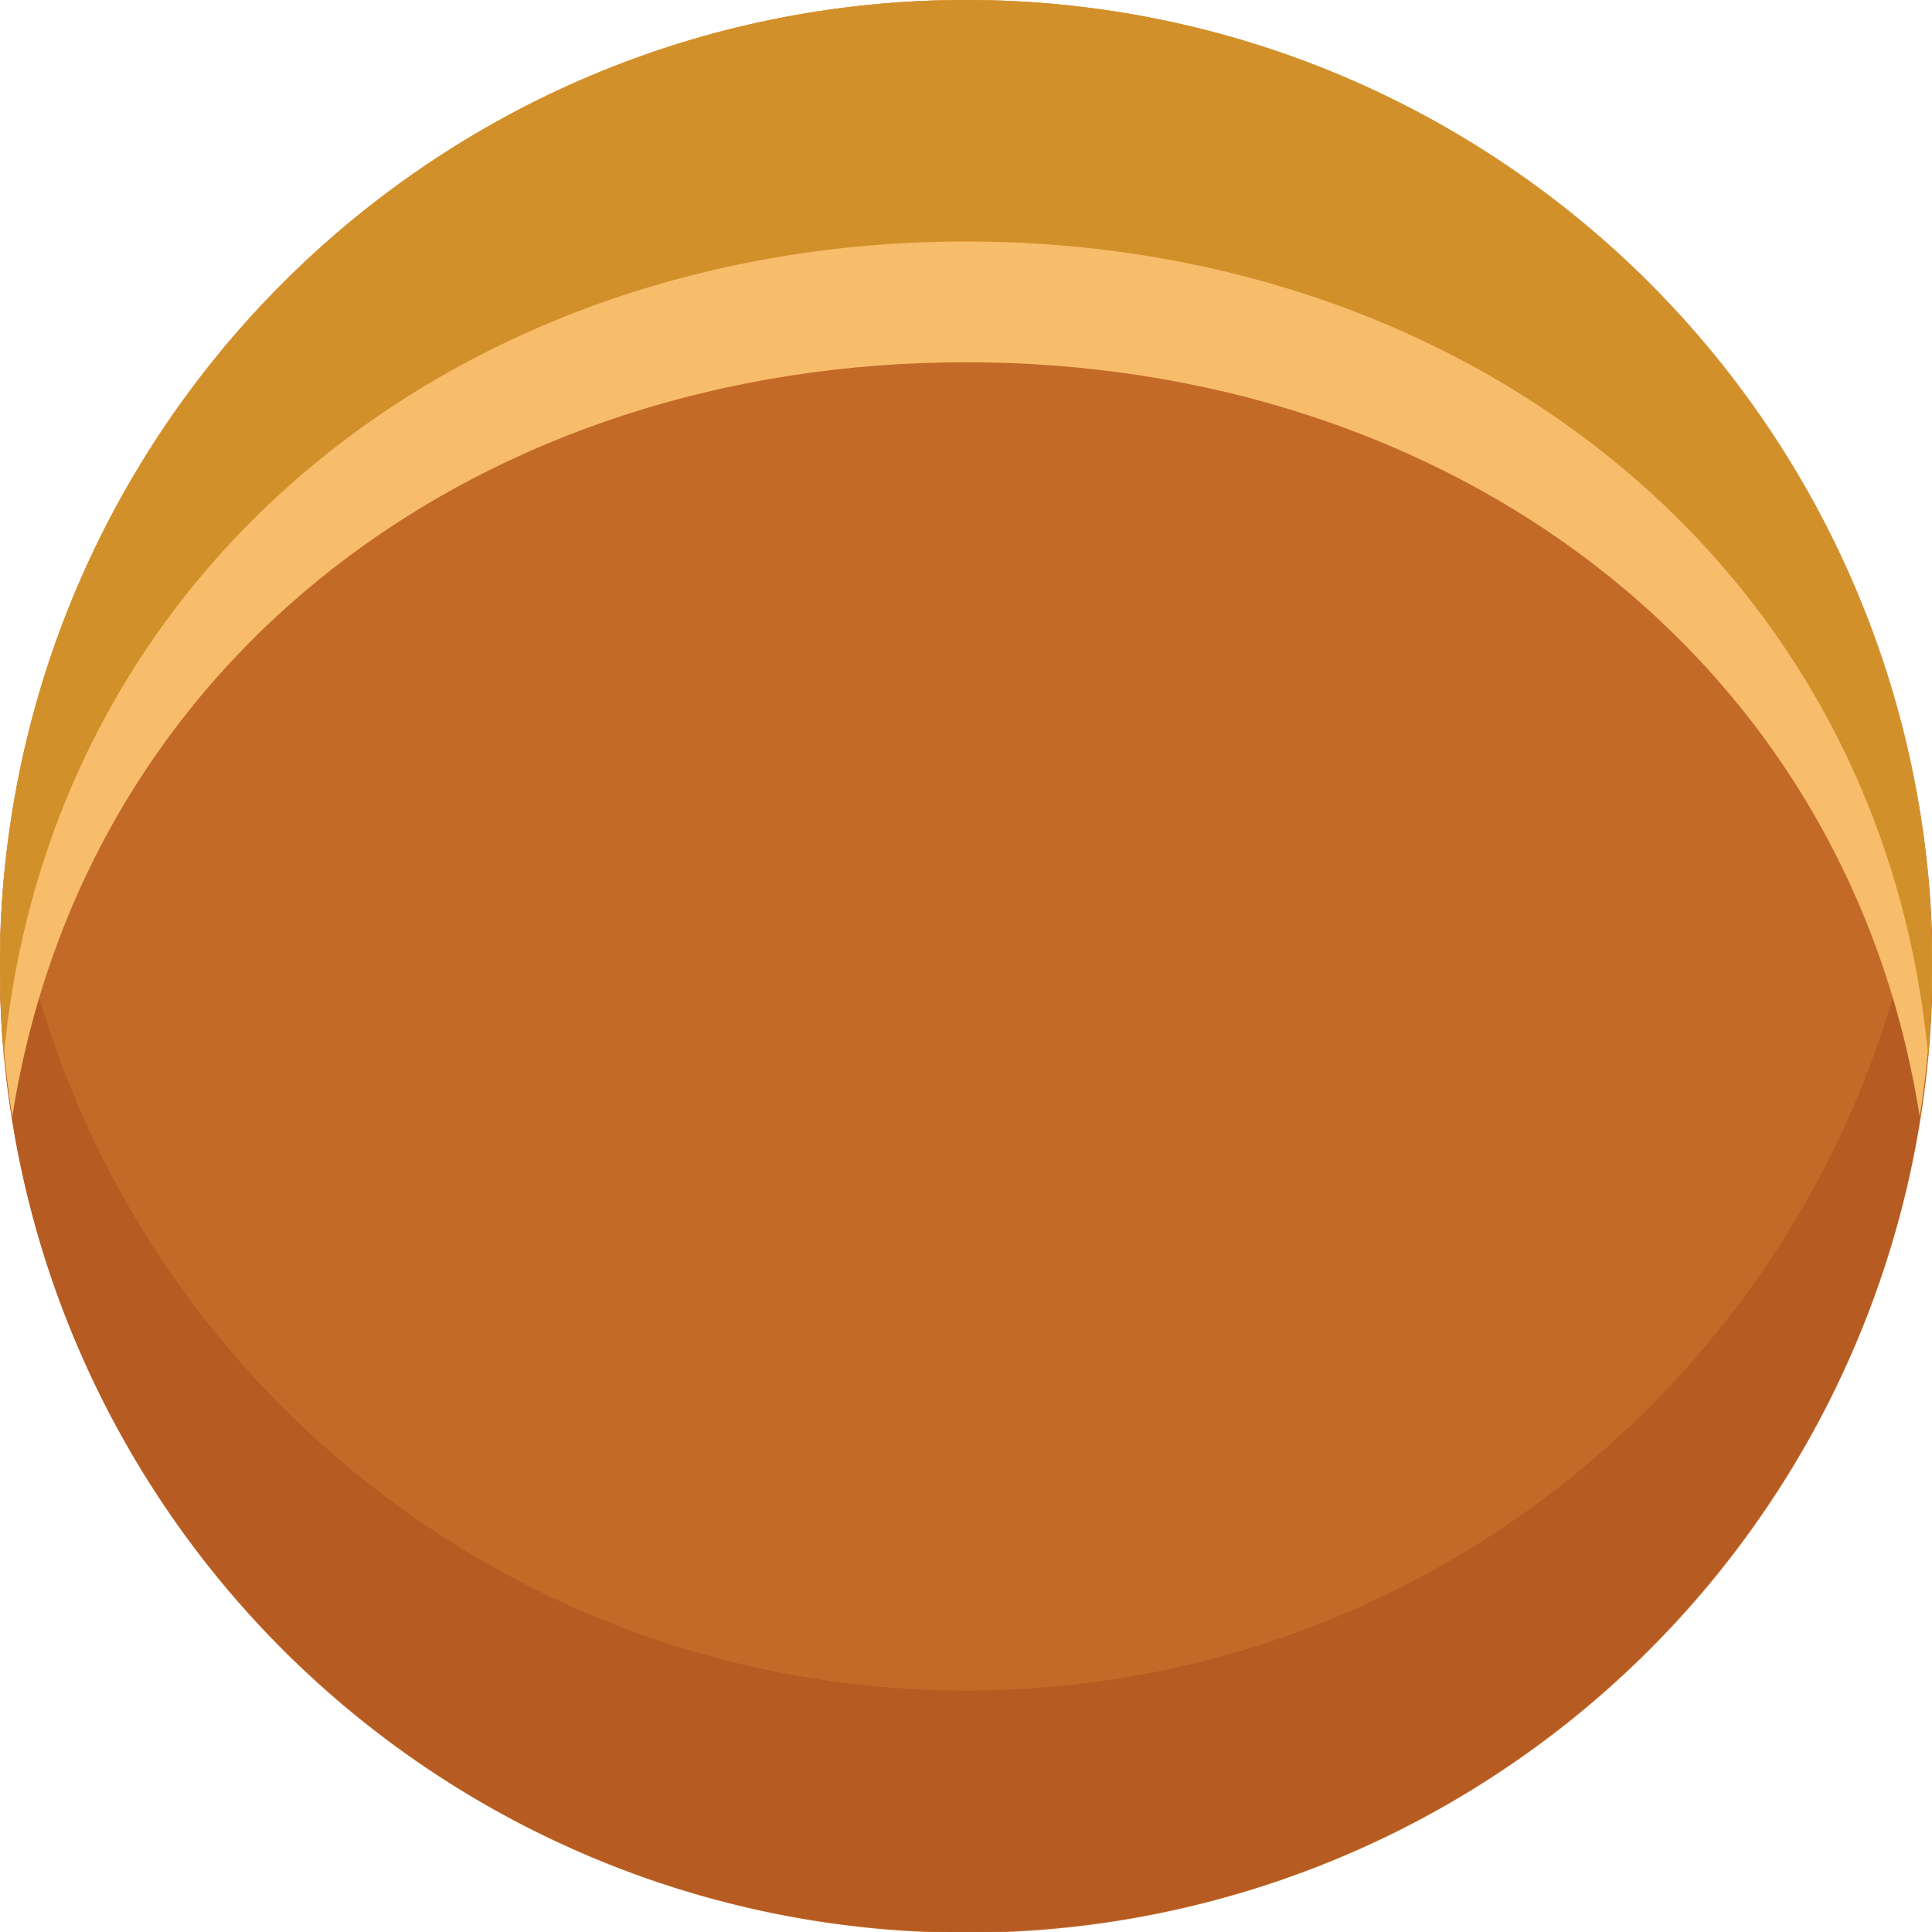 <?xml version="1.0" encoding="UTF-8" standalone="no"?>
<!-- Created with Inkscape (http://www.inkscape.org/) -->

<svg
   xmlns:dc="http://purl.org/dc/elements/1.1/"
   xmlns:cc="http://creativecommons.org/ns#"
   xmlns:rdf="http://www.w3.org/1999/02/22-rdf-syntax-ns#"
   xmlns:svg="http://www.w3.org/2000/svg"
   xmlns="http://www.w3.org/2000/svg"
   xmlns:sodipodi="http://sodipodi.sourceforge.net/DTD/sodipodi-0.dtd"
   xmlns:inkscape="http://www.inkscape.org/namespaces/inkscape"
   width="64"
   height="64"
   id="svg2"
   version="1.1"
   inkscape:version="0.48.2 r9819"
   sodipodi:docname="ground_desert_circle.svg"
   inkscape:export-filename="C:\Users\Muffin\Documents\GitHub\Rollabout\Assets\Art\Terrain\ground_desert_circle.png"
   inkscape:export-xdpi="90"
   inkscape:export-ydpi="90">
  <defs
     id="defs4" />
  <sodipodi:namedview
     id="base"
     pagecolor="#ffffff"
     bordercolor="#666666"
     borderopacity="1.0"
     inkscape:pageopacity="0.0"
     inkscape:pageshadow="2"
     inkscape:zoom="5.6"
     inkscape:cx="82.204236"
     inkscape:cy="51.269068"
     inkscape:document-units="px"
     inkscape:current-layer="layer1"
     showgrid="false"
     inkscape:window-width="1680"
     inkscape:window-height="988"
     inkscape:window-x="-8"
     inkscape:window-y="-8"
     inkscape:window-maximized="1" />
  <g
     inkscape:label="Layer 1"
     inkscape:groupmode="layer"
     id="layer1"
     transform="translate(0,-988.362)">
    <path
       sodipodi:type="arc"
       style="fill:#c46a29;fill-opacity:1;stroke:none"
       id="path2985"
       sodipodi:cx="10.892858"
       sodipodi:cy="25.607143"
       sodipodi:rx="29.642857"
       sodipodi:ry="29.642857"
       d="m 40.536,25.607 a 29.643,29.643 0 1 1 -59.286,0 29.643,29.643 0 1 1 59.286,0 z"
       transform="matrix(1.08,0,0,1.08,20.241,992.719)" />
    <path
       inkscape:connector-curvature="0"
       style="fill:#b65b21;fill-opacity:1;stroke:none"
       d="m 0.25,1016.362 c -0.163,1.309 -0.25,2.647 -0.25,4 0,17.673 14.327,32 32,32 17.673,0 32,-14.327 32,-32 0,-1.353 -0.087,-2.691 -0.25,-4 -1.967,15.787 -15.43,28 -31.75,28 -16.32,0 -29.783,-12.213 -31.75,-28 z"
       id="path3770" />
    <path
       style="fill:#f8bd6b;fill-opacity:1;stroke:none"
       d="m 32,988.362 c -17.673,0 -32,14.327 -32,32 0,1.702 0.15,3.37 0.406,5 2.401,-15.297 15.622,-25 31.594,-25 15.972,0 29.193,9.703 31.594,25 0.256,-1.63 0.406,-3.298 0.406,-5 0,-17.673 -14.327,-32 -32,-32 z"
       id="path3766"
       inkscape:connector-curvature="0"
       sodipodi:nodetypes="sscscss" />
    <path
       style="fill:#d2902a;fill-opacity:1;stroke:none"
       d="m 32,988.362 c -17.673,0 -32,14.327 -32,32 0,1.009 0.034,2.015 0.125,3 1.508,-16.27 15.211,-27 31.875,-27 16.664,0 30.367,10.729 31.875,27 0.091,-0.985 0.125,-1.991 0.125,-3 0,-17.673 -14.327,-32 -32,-32 z"
       id="path3768"
       inkscape:connector-curvature="0"
       sodipodi:nodetypes="sscscss" />
  </g>
</svg>
